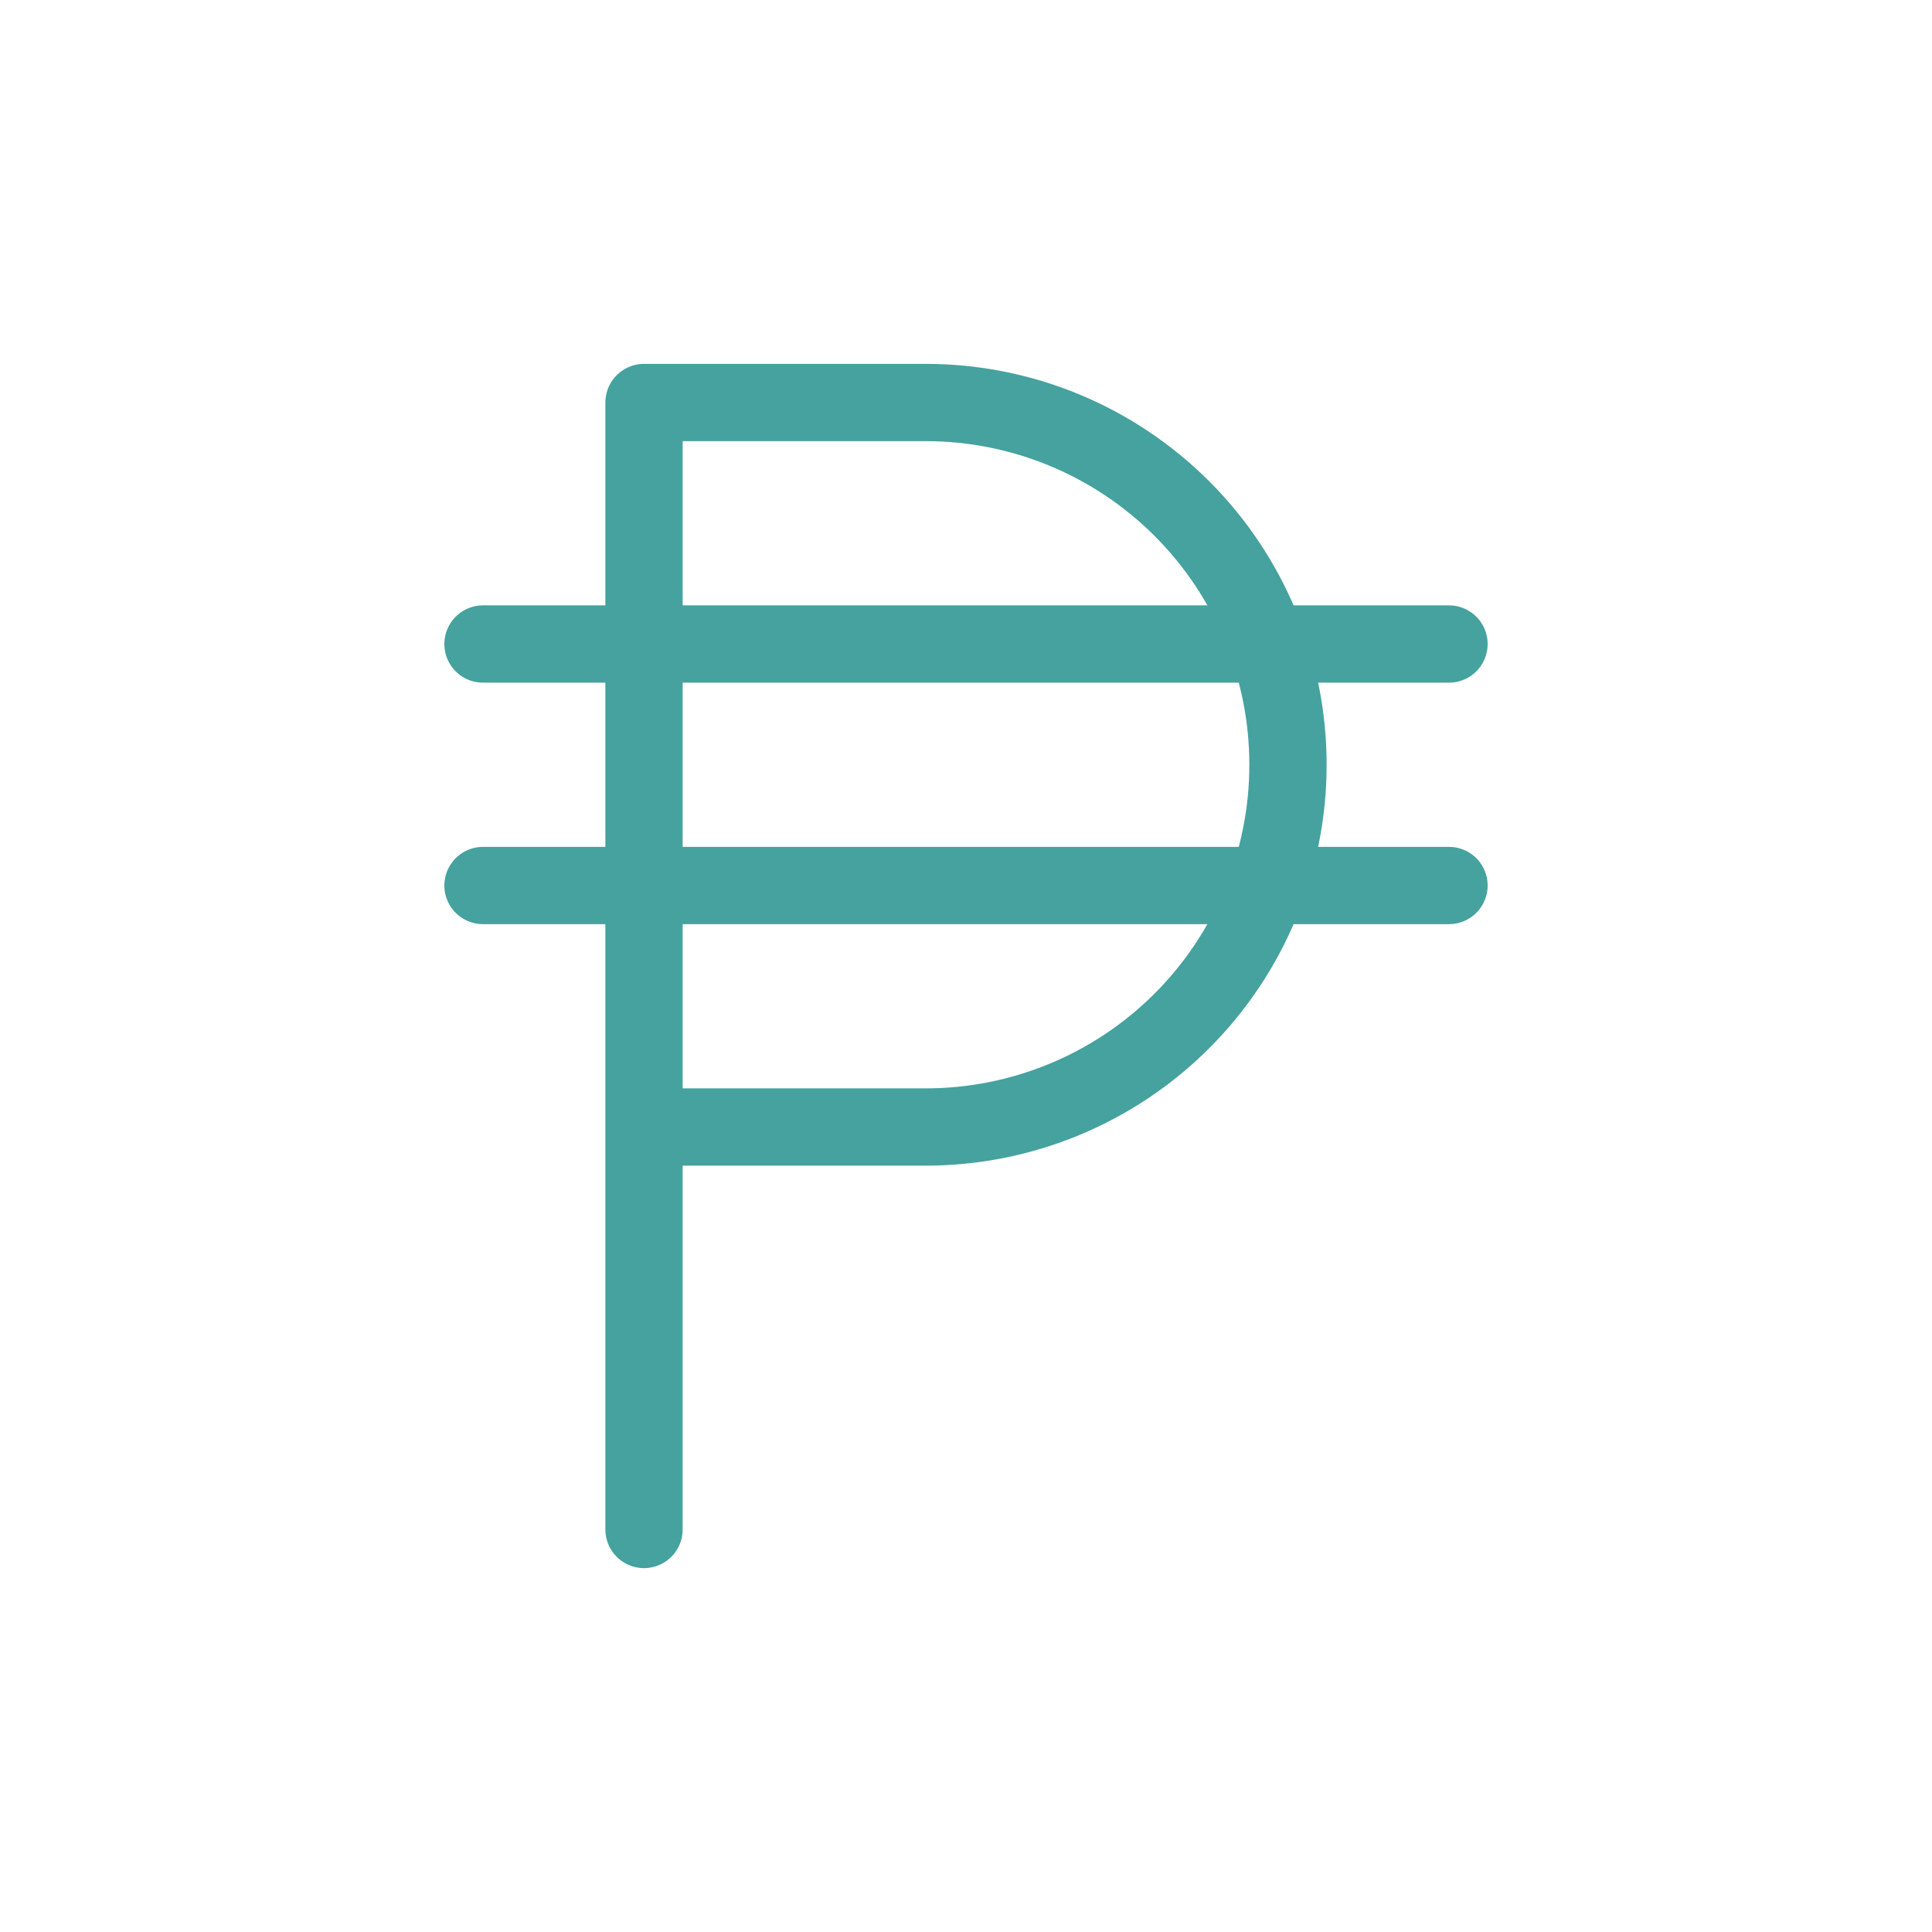 <svg width="50" height="50" viewBox="0 0 50 50" fill="none" xmlns="http://www.w3.org/2000/svg">
<path d="M16.667 39.583V10.417H23.958C25.189 10.417 26.409 10.659 27.546 11.13C28.683 11.601 29.717 12.292 30.587 13.162C31.458 14.033 32.149 15.066 32.62 16.204C33.091 17.341 33.333 18.561 33.333 19.792C33.333 21.023 33.091 22.242 32.62 23.379C32.149 24.517 31.458 25.55 30.587 26.421C29.717 27.291 28.683 27.982 27.546 28.453C26.409 28.924 25.189 29.167 23.958 29.167H16.667M37.5 16.667H12.5M37.5 22.917H12.5" stroke="#45A29E" stroke-width="2" stroke-linecap="round" stroke-linejoin="round"/>
</svg>
